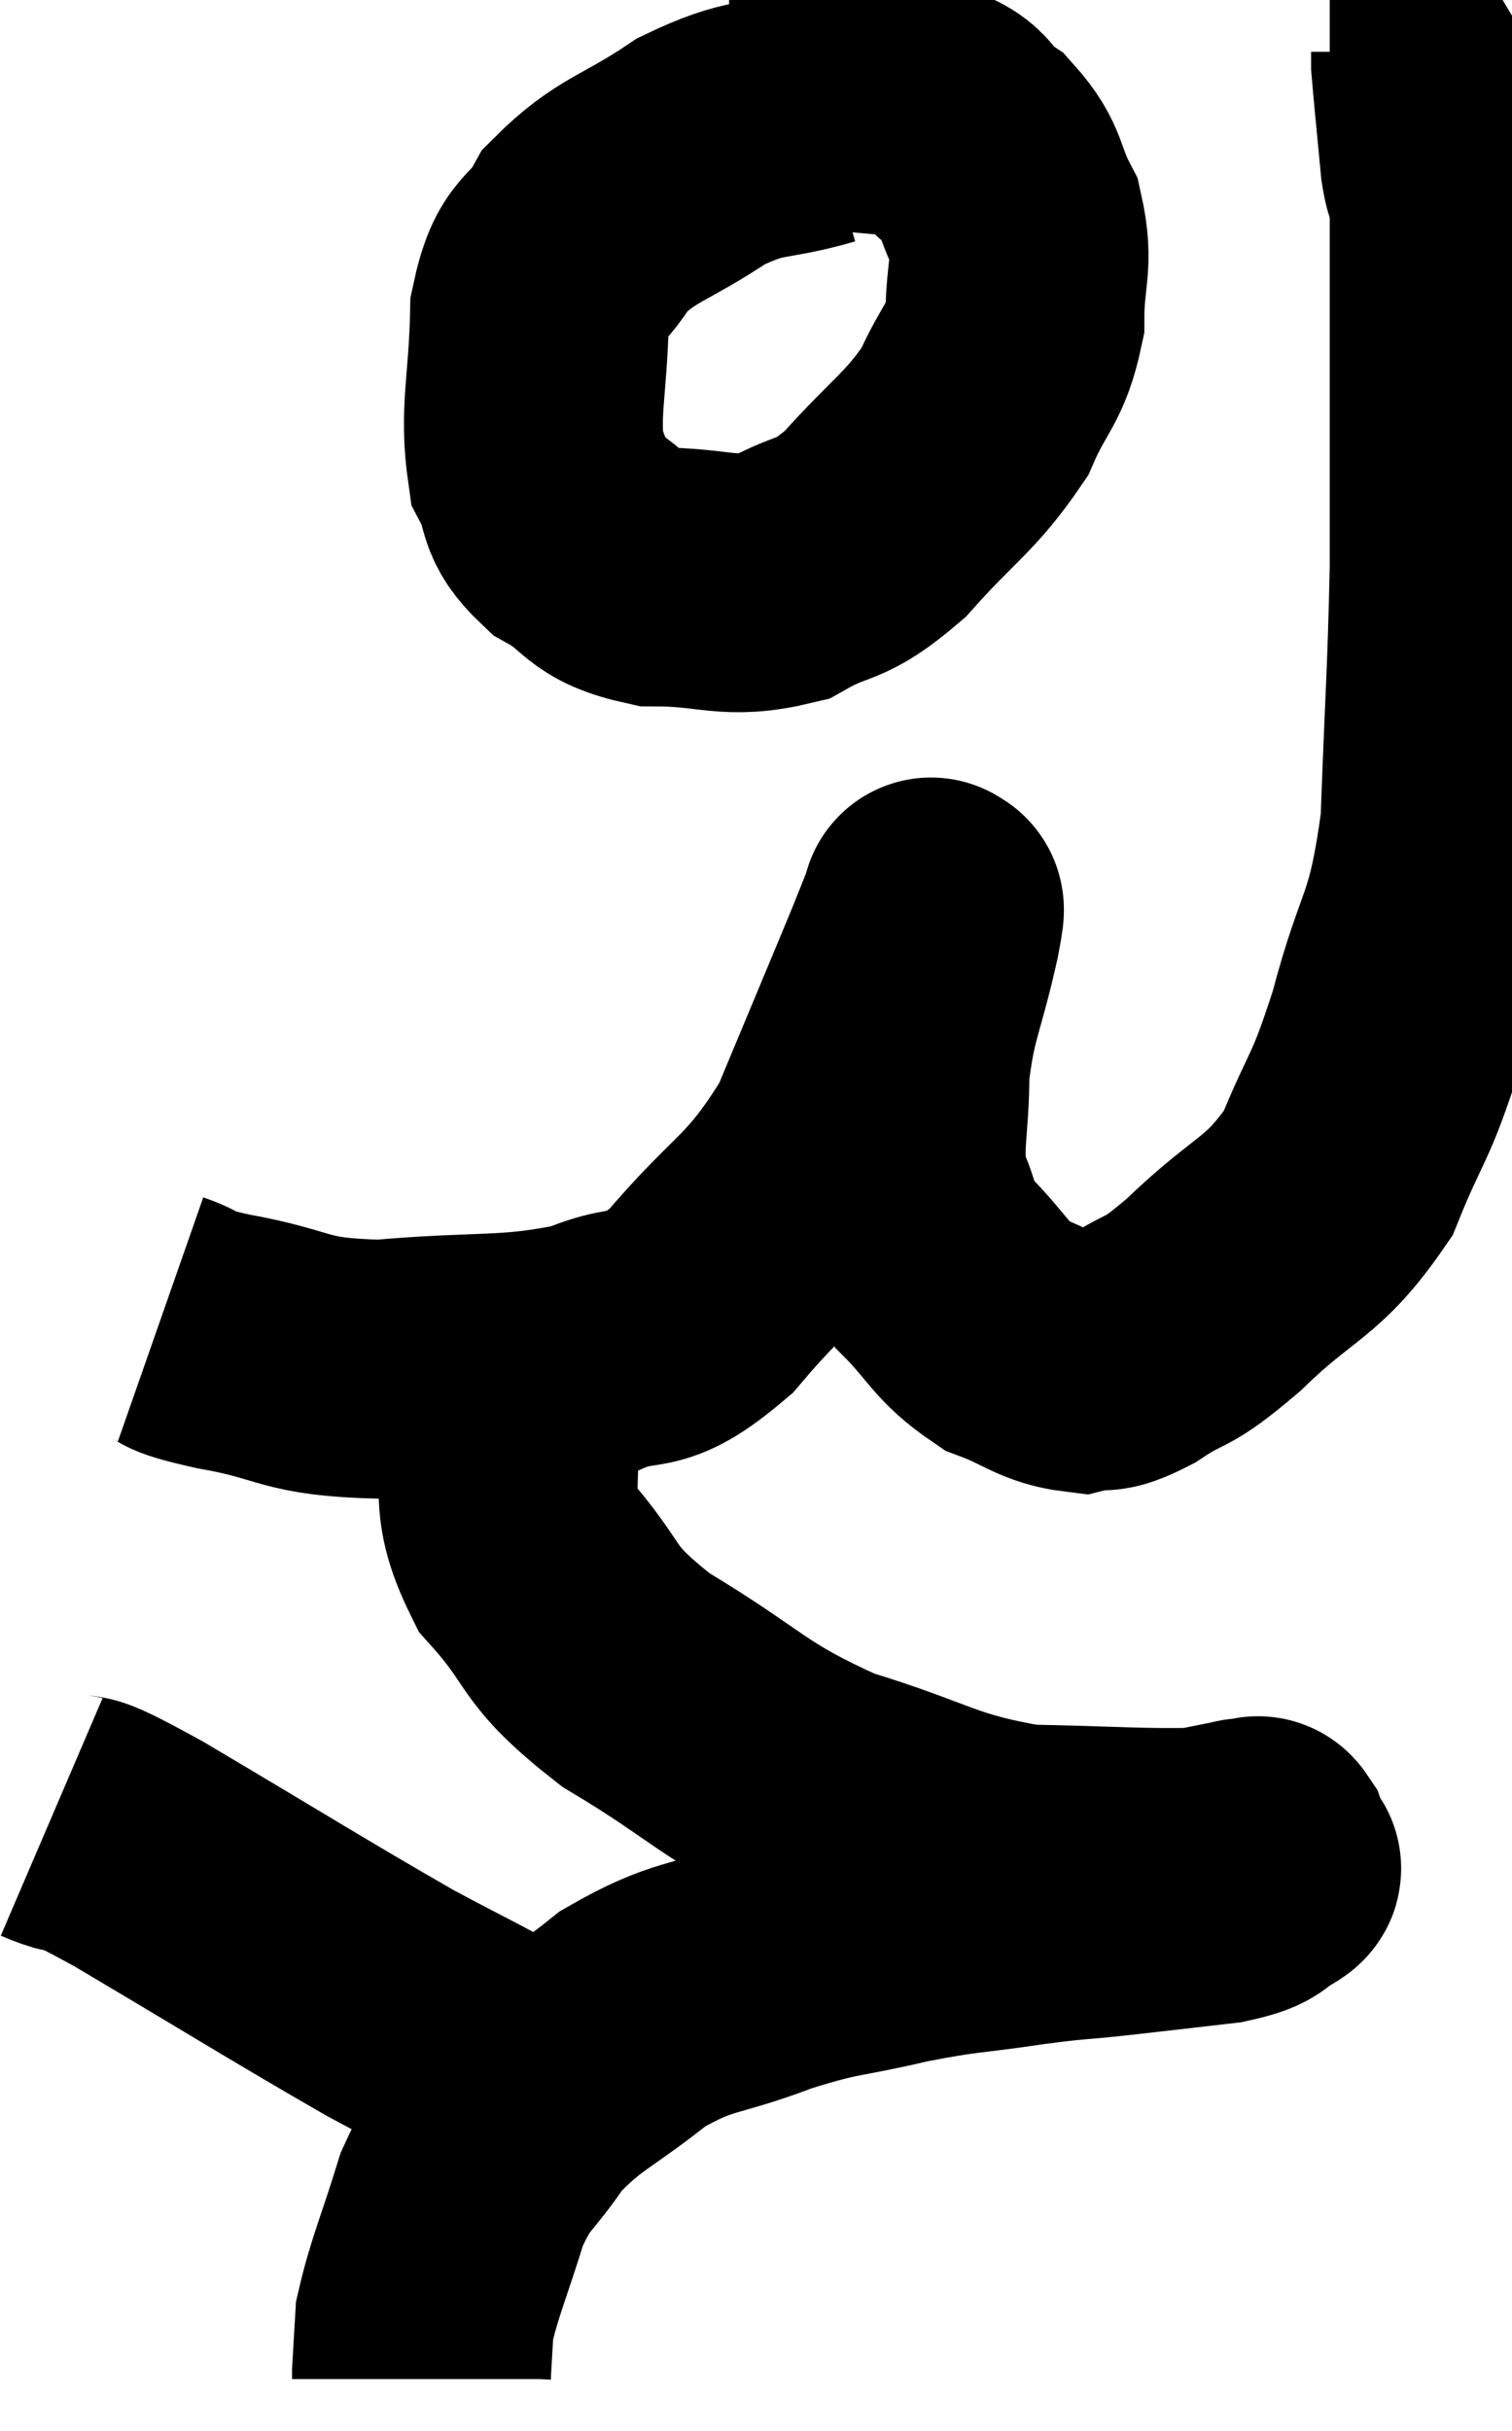 <svg xmlns="http://www.w3.org/2000/svg" viewBox="7.64 0.14 29.2 46.94" width="29.2" height="46.94"><path d="M 10.74 25.62 C 11.34 25.83, 10.875 25.8, 11.94 26.04 C 13.47 26.31, 13.23 26.535, 15 26.58 C 17.01 26.4, 17.475 26.55, 19.02 26.22 C 20.1 25.74, 19.995 26.265, 21.18 25.26 C 22.47 23.73, 22.74 23.865, 23.76 22.2 C 24.51 20.4, 24.795 19.725, 25.26 18.6 C 25.44 18.15, 25.53 17.925, 25.62 17.7 C 25.62 17.7, 25.62 17.595, 25.62 17.7 C 25.62 17.91, 25.77 17.34, 25.62 18.12 C 25.32 19.47, 25.17 19.56, 25.02 20.82 C 25.02 21.99, 24.855 22.23, 25.02 23.16 C 25.35 23.85, 25.17 23.85, 25.68 24.54 C 26.37 25.23, 26.355 25.44, 27.06 25.92 C 27.78 26.19, 27.9 26.385, 28.5 26.46 C 28.98 26.34, 28.815 26.55, 29.46 26.22 C 30.27 25.68, 30.075 25.995, 31.08 25.14 C 32.28 23.97, 32.595 24.09, 33.48 22.8 C 34.05 21.39, 34.08 21.66, 34.62 19.98 C 35.13 18.03, 35.34 18.3, 35.64 16.08 C 35.73 13.59, 35.775 13.2, 35.82 11.1 C 35.82 9.39, 35.82 9.36, 35.82 7.68 C 35.82 6.03, 35.82 5.4, 35.82 4.38 C 35.82 3.99, 35.82 3.795, 35.82 3.6 C 35.82 3.6, 35.865 3.675, 35.82 3.6 C 35.73 3.45, 35.73 3.855, 35.64 3.3 C 35.55 2.34, 35.505 1.92, 35.46 1.38 C 35.46 1.26, 35.46 1.2, 35.46 1.14 L 35.46 1.14" fill="none" stroke="black" stroke-width="5"></path><path d="M 23.46 2.4 C 22.32 2.73, 22.305 2.52, 21.18 3.06 C 20.07 3.81, 19.74 3.78, 18.96 4.56 C 18.51 5.37, 18.3 5.04, 18.06 6.18 C 18.03 7.65, 17.85 8.07, 18 9.12 C 18.33 9.75, 18.09 9.84, 18.66 10.38 C 19.47 10.83, 19.26 11.055, 20.28 11.28 C 21.51 11.28, 21.675 11.535, 22.74 11.28 C 23.64 10.77, 23.61 11.055, 24.54 10.26 C 25.5 9.18, 25.785 9.09, 26.46 8.1 C 26.85 7.2, 27.045 7.215, 27.24 6.3 C 27.24 5.37, 27.42 5.25, 27.24 4.44 C 26.88 3.75, 27.015 3.615, 26.52 3.06 C 25.89 2.64, 26.265 2.49, 25.26 2.22 C 23.88 2.1, 23.385 2.04, 22.5 1.98 C 22.11 1.98, 21.915 1.98, 21.72 1.98 L 21.72 1.98" fill="none" stroke="black" stroke-width="5"></path><path d="M 17.64 26.34 C 17.52 26.91, 17.355 26.505, 17.4 27.48 C 17.61 28.86, 17.19 28.965, 17.82 30.24 C 18.87 31.41, 18.465 31.44, 19.92 32.58 C 21.78 33.69, 21.765 33.96, 23.64 34.8 C 25.53 35.37, 25.635 35.64, 27.42 35.94 C 29.1 35.97, 29.715 36.03, 30.78 36 C 31.23 35.91, 31.455 35.865, 31.68 35.82 C 31.68 35.82, 31.68 35.82, 31.68 35.82 C 31.68 35.82, 31.635 35.82, 31.68 35.82 C 31.77 35.82, 31.785 35.82, 31.86 35.82 C 31.92 35.82, 31.92 35.73, 31.98 35.82 C 32.04 36, 32.07 36.06, 32.1 36.18 C 32.1 36.24, 32.325 36.165, 32.1 36.3 C 31.65 36.51, 31.95 36.555, 31.2 36.72 C 30.15 36.84, 30.045 36.855, 29.1 36.96 C 28.26 37.05, 28.44 37.005, 27.42 37.14 C 26.22 37.32, 26.25 37.26, 25.02 37.5 C 23.76 37.8, 23.79 37.695, 22.5 38.1 C 21.18 38.61, 21.06 38.43, 19.86 39.12 C 18.78 39.99, 18.525 39.99, 17.7 40.86 C 17.13 41.73, 17.025 41.58, 16.56 42.6 C 16.2 43.77, 16.035 44.1, 15.84 44.94 C 15.81 45.45, 15.795 45.675, 15.78 45.96 L 15.78 46.08" fill="none" stroke="black" stroke-width="5"></path><path d="M 8.64 35.22 C 9.48 35.58, 8.685 35.04, 10.32 35.94 C 12.75 37.38, 13.38 37.785, 15.18 38.82 C 16.35 39.45, 16.485 39.48, 17.52 40.08 C 18.42 40.65, 18.78 40.845, 19.32 41.22 C 19.5 41.4, 19.59 41.49, 19.68 41.58 L 19.68 41.58" fill="none" stroke="black" stroke-width="5"></path></svg>